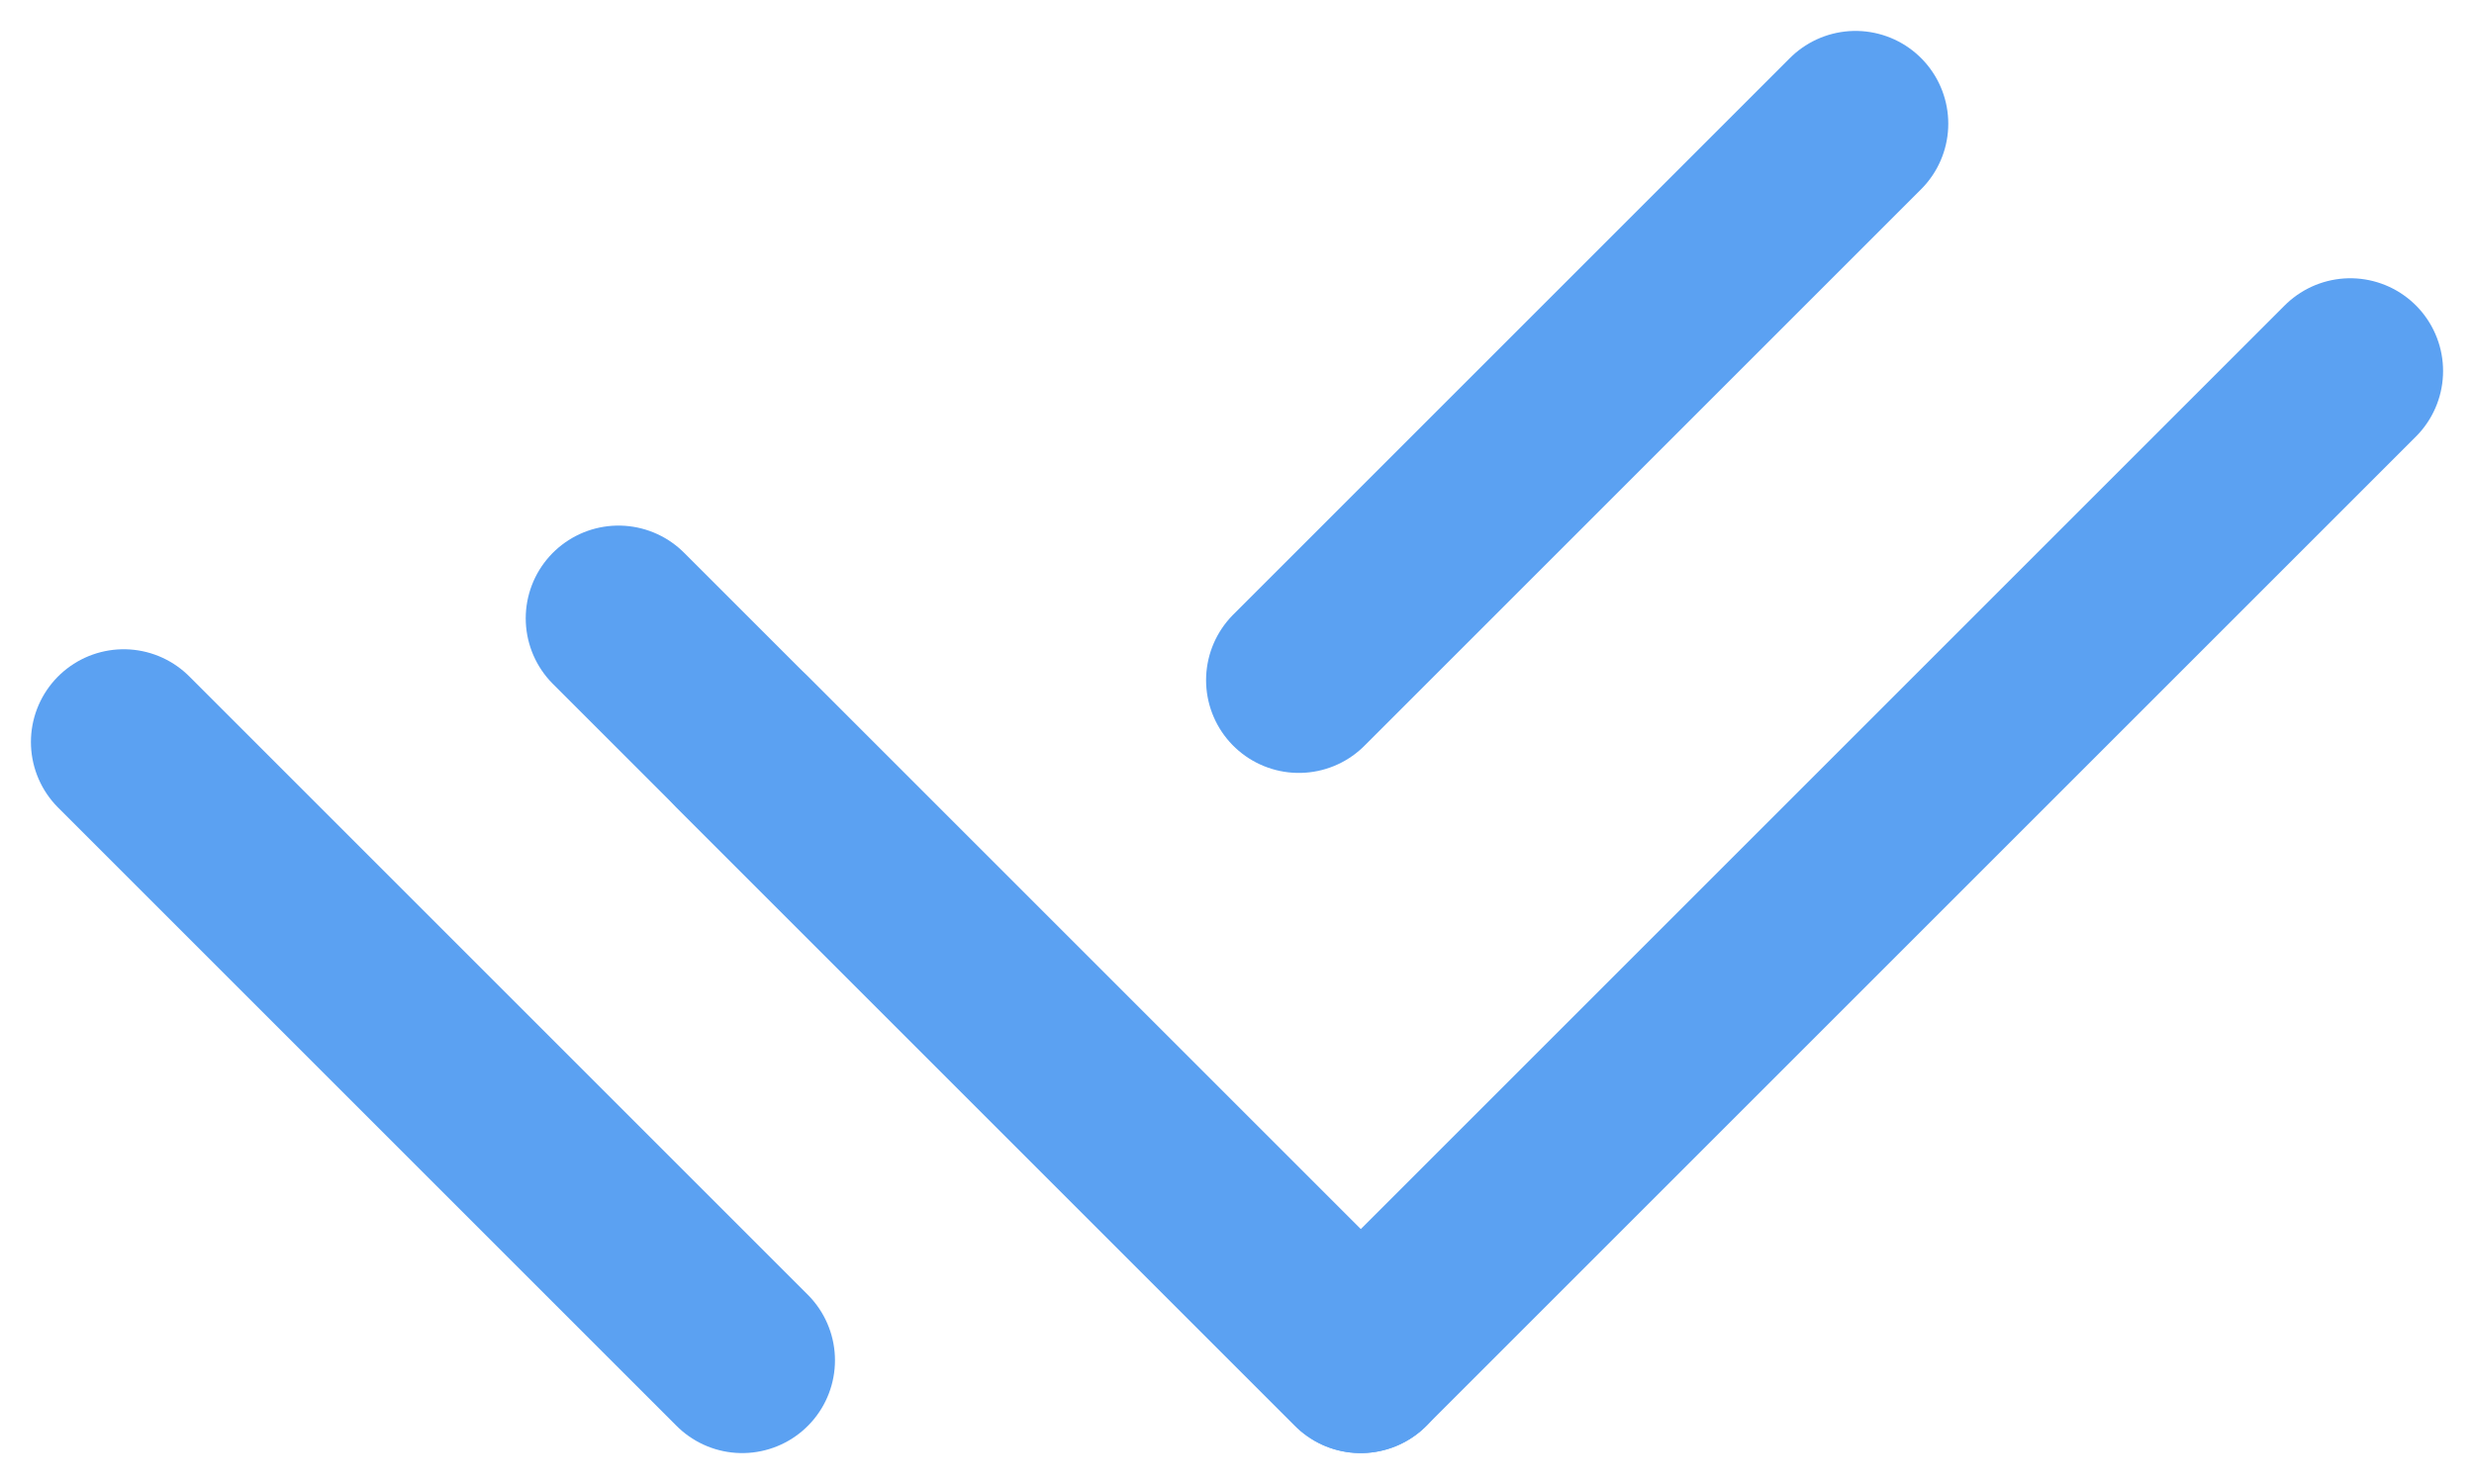 <svg width="20" height="12" viewBox="0 0 20 12" fill="none" xmlns="http://www.w3.org/2000/svg">
<path d="M6 6L11 11" stroke="#5BA1F2" stroke-width="1.5" stroke-linecap="round" stroke-linejoin="round"/>
<path d="M15 1L10.5 5.5" stroke="#5BA1F2" stroke-width="1.5" stroke-linecap="round" stroke-linejoin="round"/>
<path d="M6 11L1 6" stroke="#5BA1F2" stroke-width="1.5" stroke-linecap="round" stroke-linejoin="round"/>
<path d="M19 3L11 11L5 5" stroke="#5BA1F2" stroke-width="1.5" stroke-linecap="round" stroke-linejoin="round"/>
</svg>
